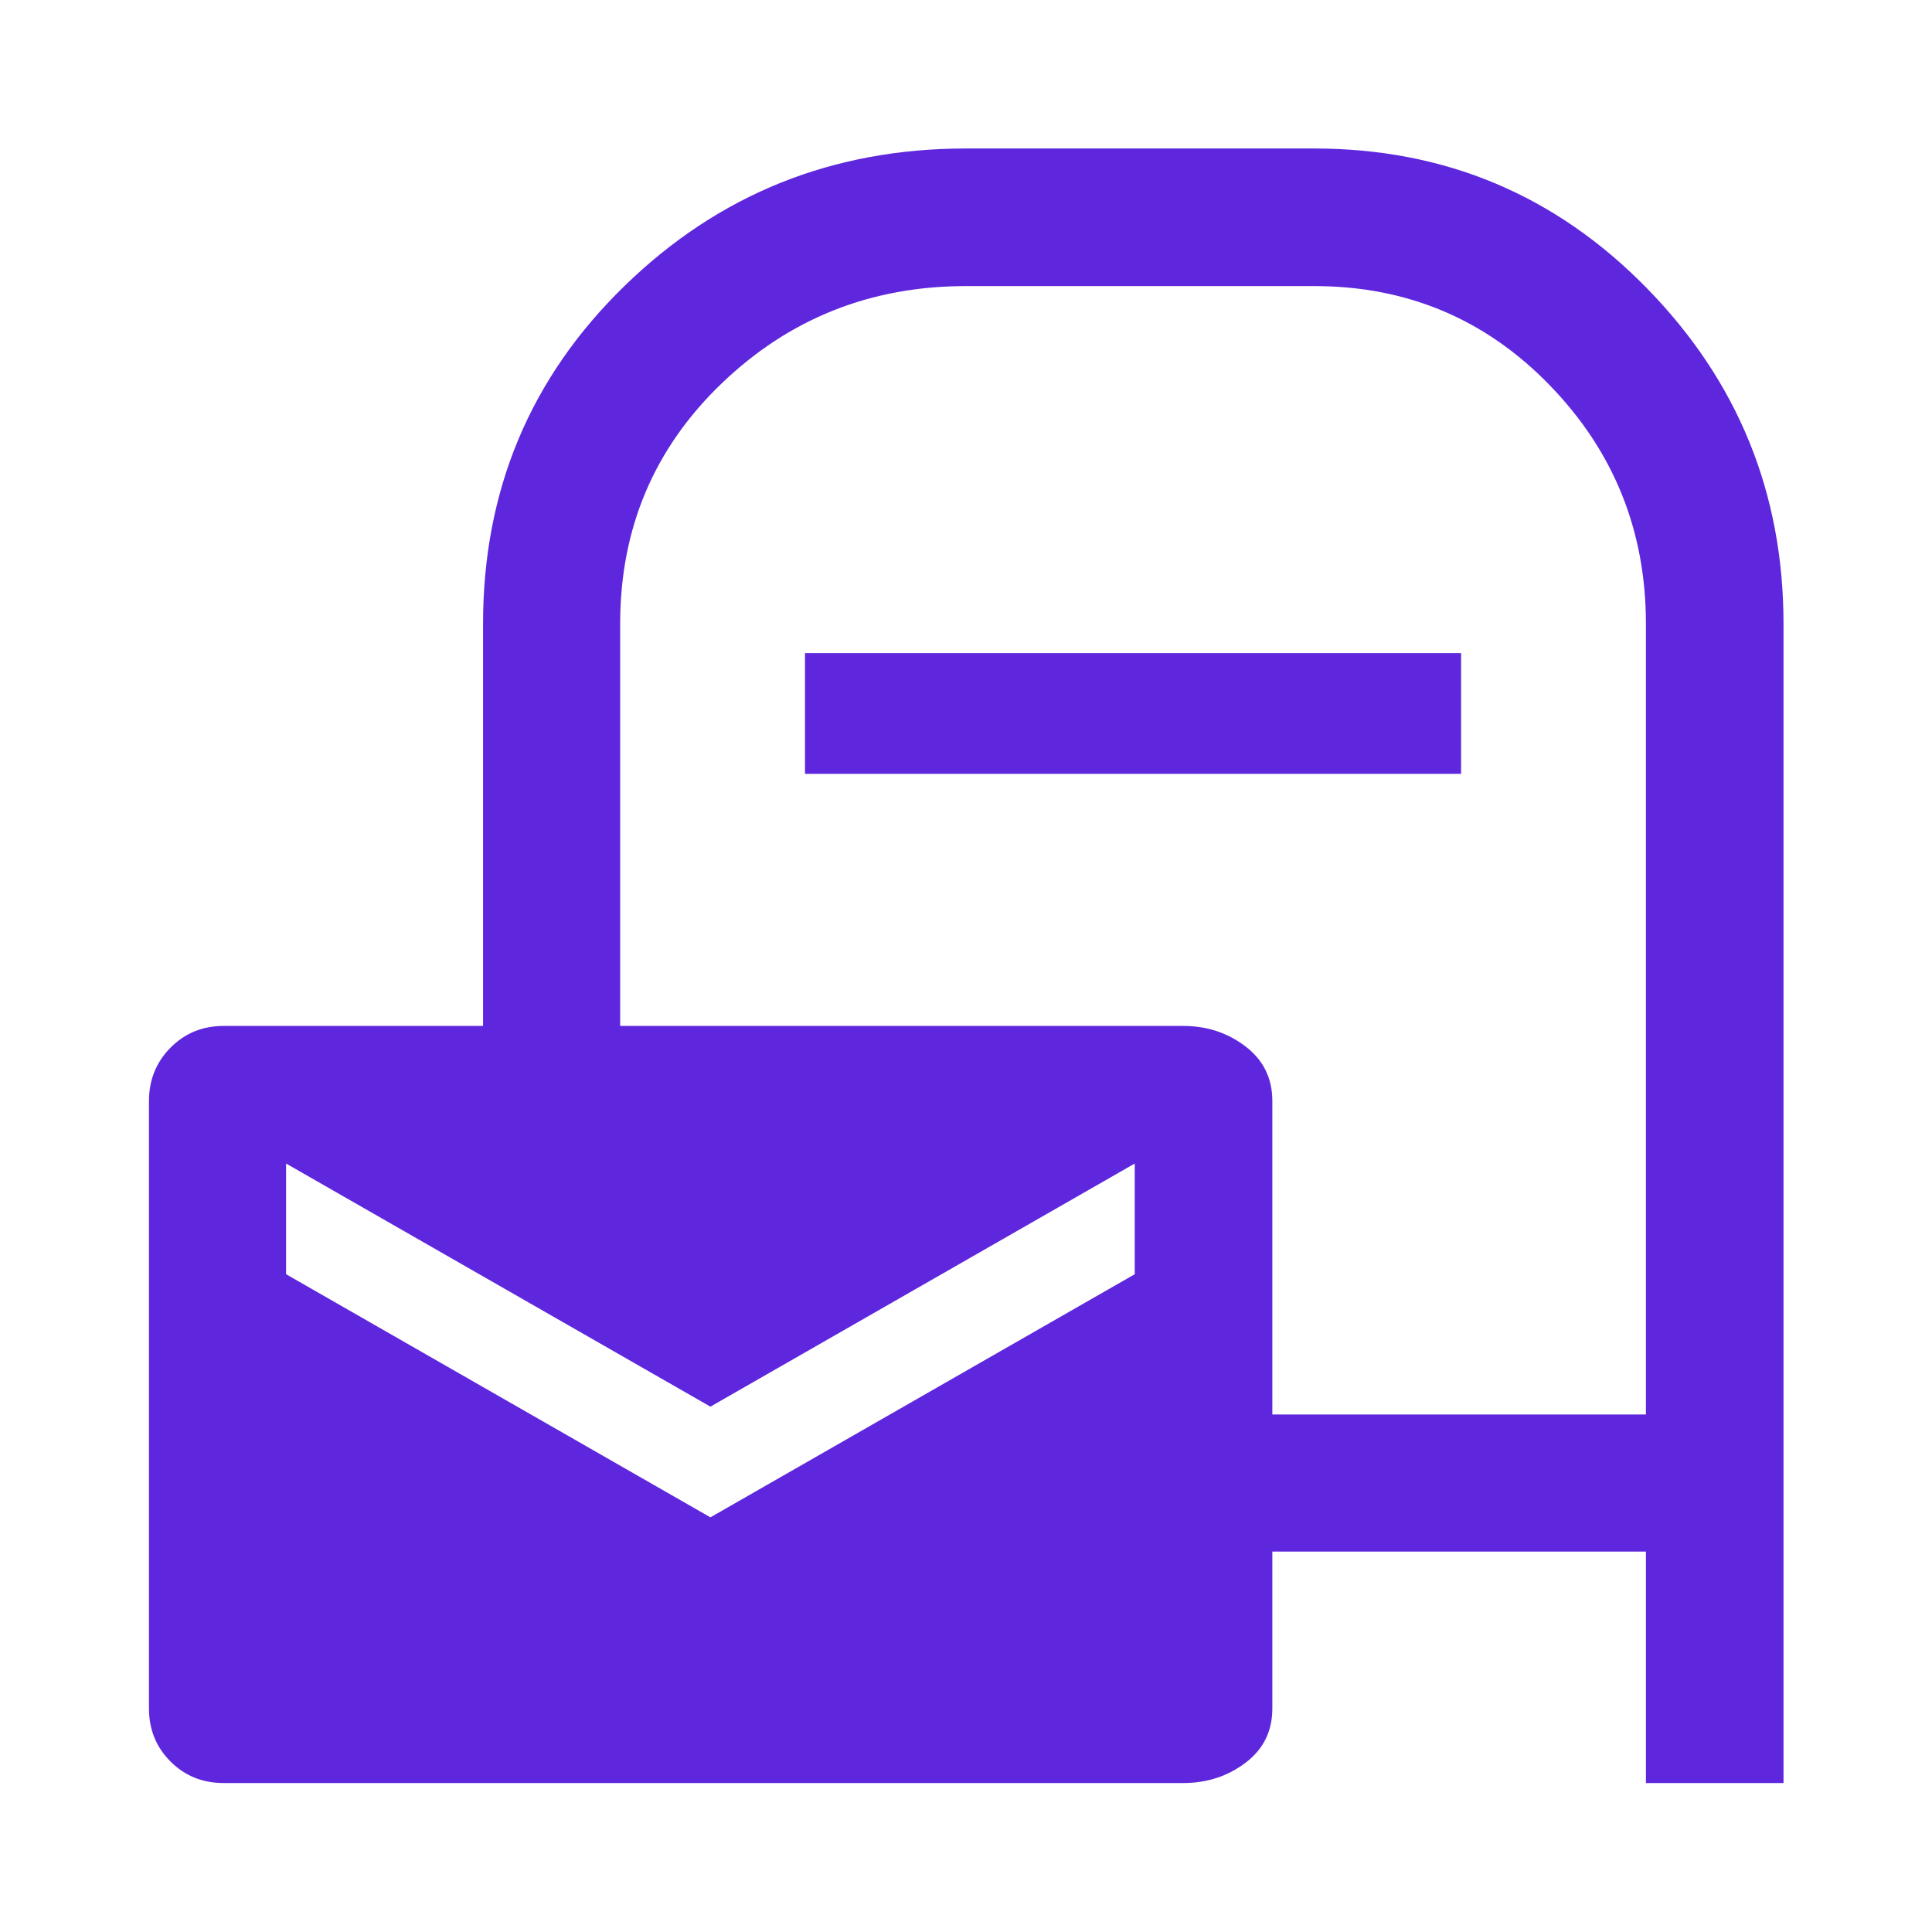 <svg xmlns="http://www.w3.org/2000/svg" height="48" viewBox="0 -960 960 960" width="48"><path d="M111.087-74.022q-15.674 0-26.37-10.695-10.695-10.696-10.695-26.37v-301.826q0-15.674 10.695-26.489 10.696-10.816 26.37-10.816h128.935V-650q0-99.391 70.174-167.804Q380.37-886.218 480-886.218h173q97.391 0 165.304 69.414Q886.218-747.391 886.218-650v575.978h-68.37v-115h-185.63v77.935q0 16.913-13.316 26.99-13.315 10.075-30.989 10.075H111.087ZM353-206.043l210.848-120.805v-55L353-261.043 142.152-381.848v55L353-206.043Zm279.218-51.109h185.63V-650q0-69.283-47.783-118.565Q722.283-817.848 653-817.848H480q-71.043 0-121.446 48.402Q308.152-721.043 308.152-650v199.782h279.761q17.674 0 30.989 10.196 13.316 10.196 13.316 27.109v155.761ZM400-575.478v-60h326v60H400Z" fill="#5e27dd"/></svg>